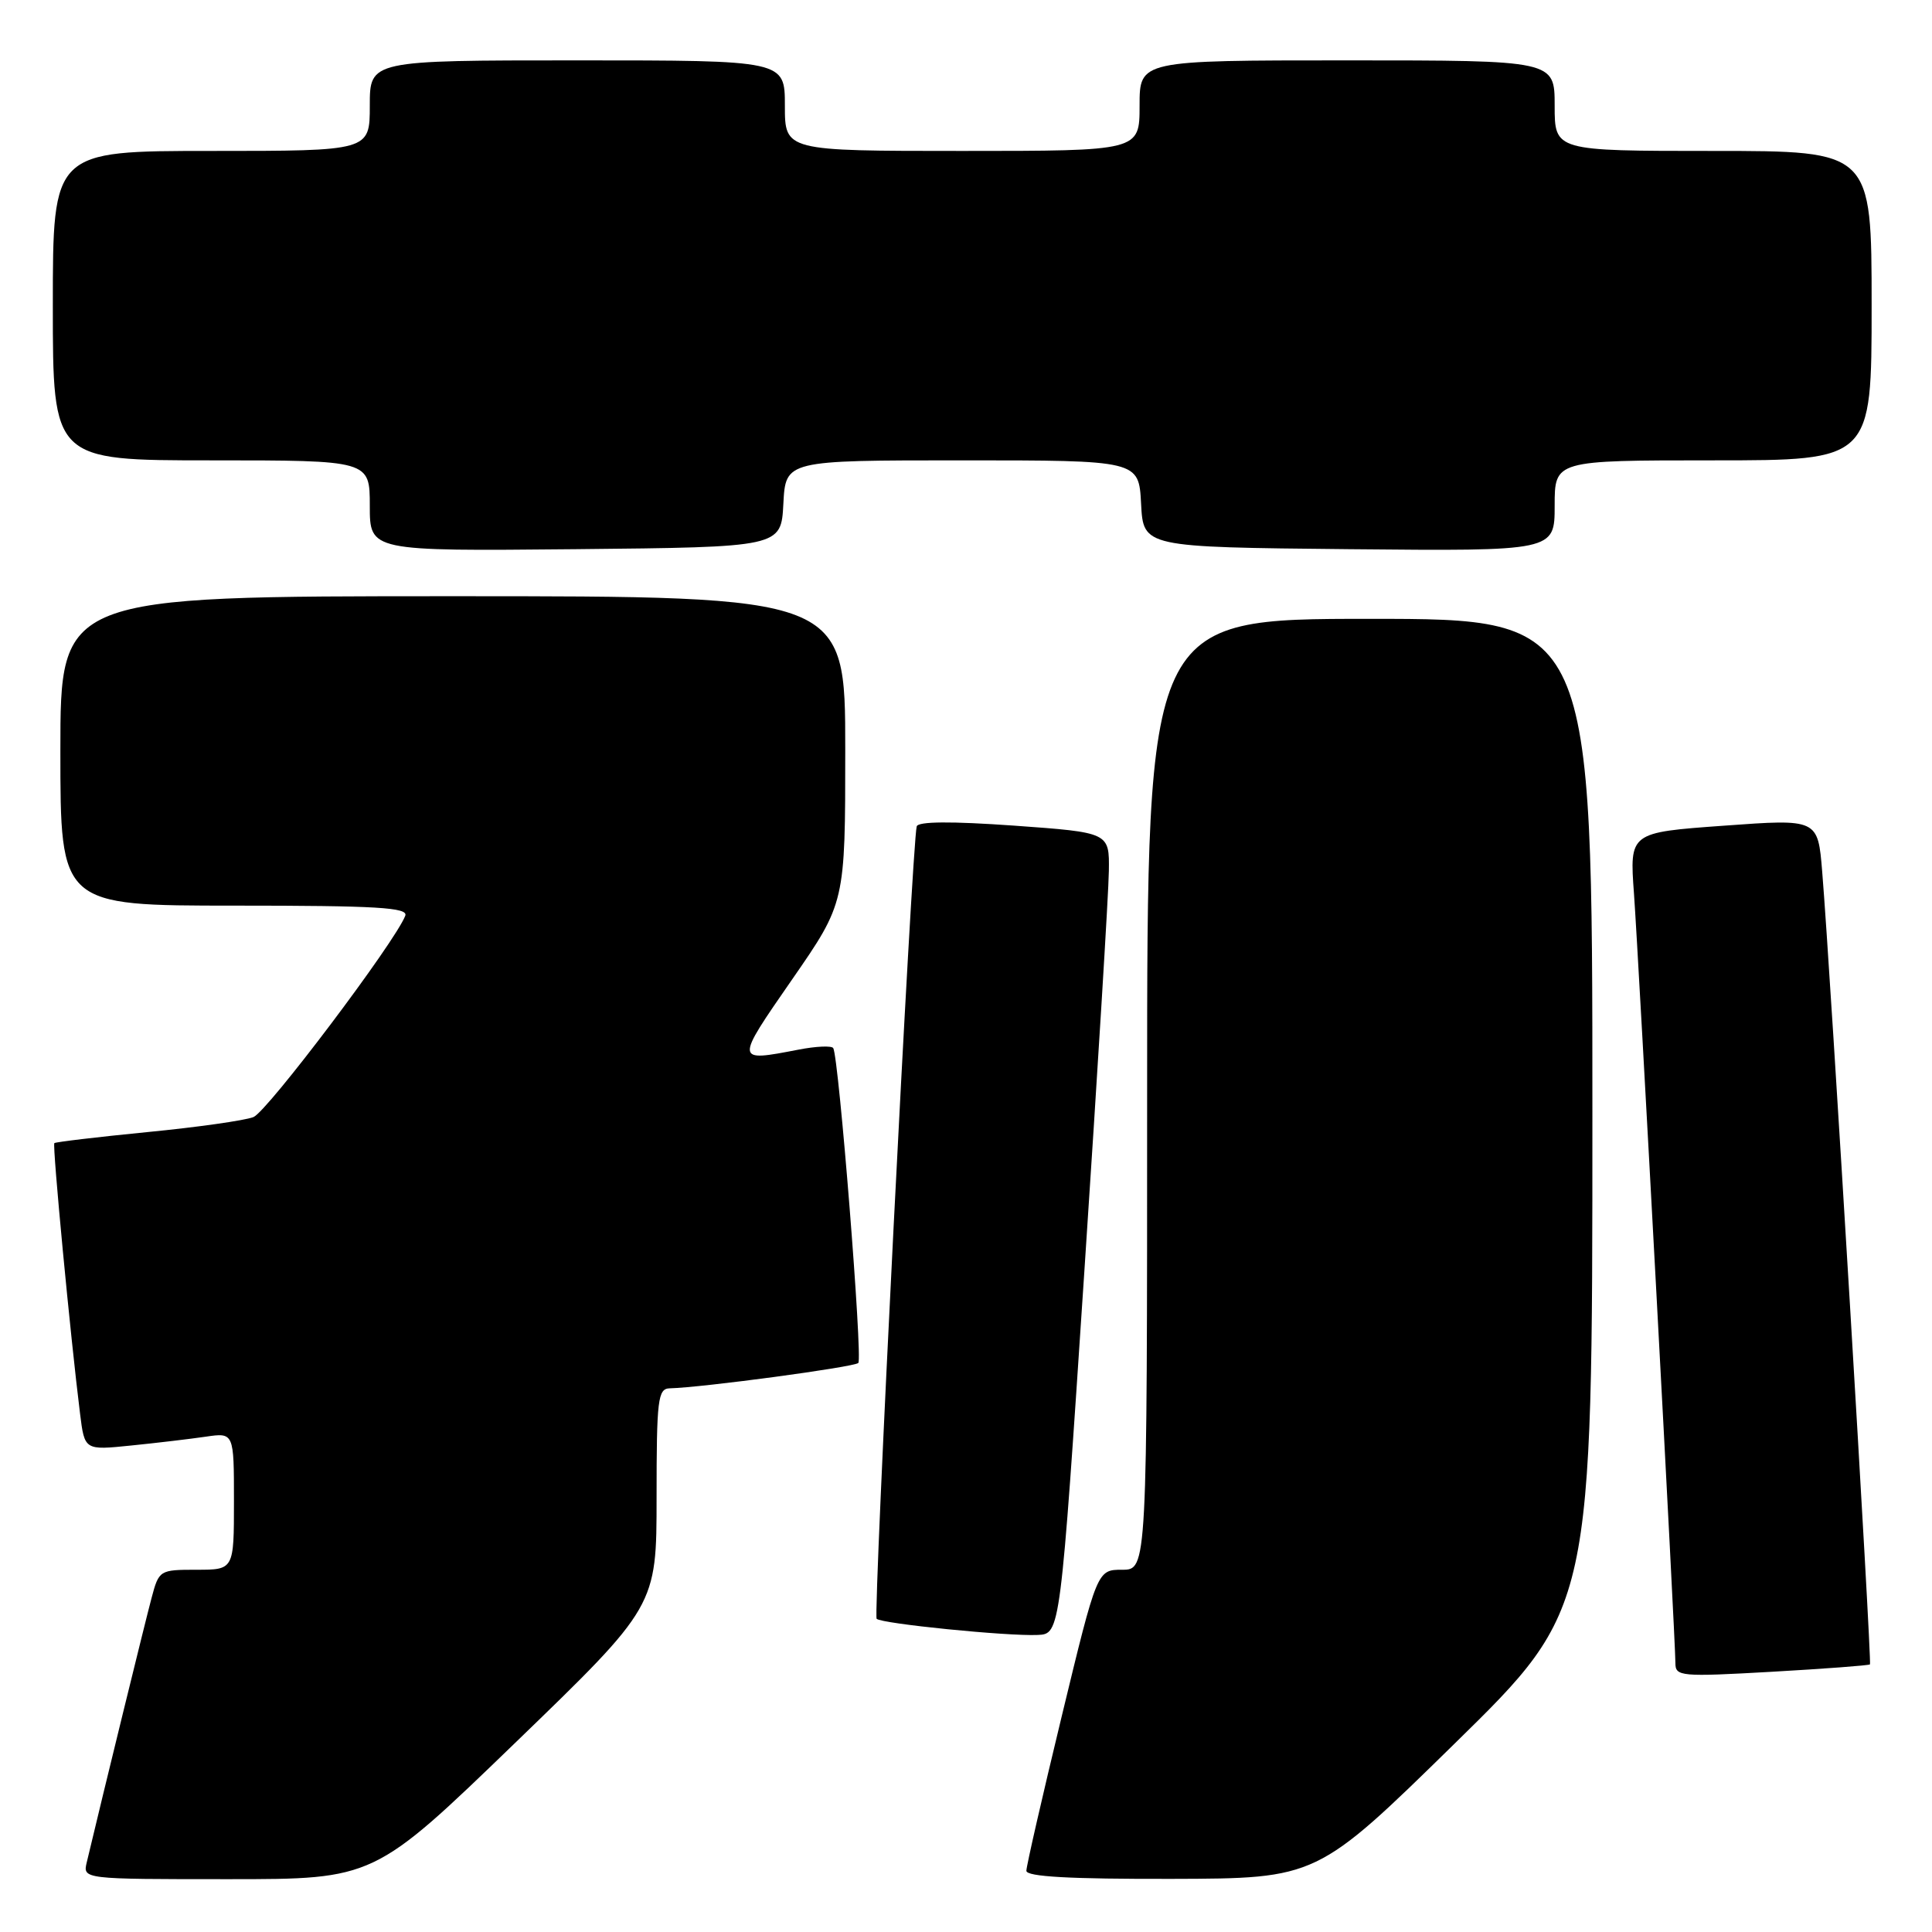 <?xml version="1.0" encoding="UTF-8" standalone="no"?>
<!DOCTYPE svg PUBLIC "-//W3C//DTD SVG 1.1//EN" "http://www.w3.org/Graphics/SVG/1.1/DTD/svg11.dtd" >
<svg xmlns="http://www.w3.org/2000/svg" xmlns:xlink="http://www.w3.org/1999/xlink" version="1.1" viewBox="0 0 256 256">
 <g >
 <path fill="currentColor"
d=" M 68.28 230.92 C 87.00 212.83 87.00 212.83 87.00 198.42 C 87.00 185.37 87.17 184.00 88.75 183.96 C 93.11 183.85 113.18 181.15 113.73 180.60 C 114.33 180.01 111.15 140.13 110.41 138.88 C 110.21 138.54 108.12 138.63 105.77 139.09 C 97.36 140.71 97.36 140.75 104.94 129.81 C 112.00 119.62 112.00 119.62 112.00 99.31 C 112.00 79.00 112.00 79.00 60.00 79.00 C 8.00 79.00 8.00 79.00 8.00 99.50 C 8.00 120.00 8.00 120.00 31.11 120.00 C 49.97 120.00 54.12 120.25 53.70 121.34 C 52.37 124.81 35.41 147.30 33.58 148.02 C 32.44 148.47 26.10 149.37 19.50 150.01 C 12.90 150.66 7.37 151.32 7.20 151.47 C 6.92 151.75 9.33 177.10 10.61 187.34 C 11.21 192.17 11.21 192.17 17.36 191.54 C 20.74 191.20 25.19 190.67 27.25 190.37 C 31.00 189.82 31.00 189.82 31.00 198.91 C 31.00 208.00 31.00 208.00 26.04 208.00 C 21.15 208.00 21.06 208.05 20.08 211.75 C 19.26 214.81 13.69 237.53 11.50 246.75 C 10.96 249.00 10.96 249.00 30.27 249.00 C 49.57 249.00 49.57 249.00 68.28 230.92 Z  M 192.75 231.03 C 211.00 213.15 211.00 213.15 211.00 147.57 C 211.00 82.00 211.00 82.00 181.50 82.00 C 152.00 82.00 152.00 82.00 152.00 145.00 C 152.00 208.00 152.00 208.00 148.69 208.00 C 145.38 208.00 145.38 208.00 140.69 227.39 C 138.11 238.05 136.00 247.28 136.00 247.89 C 136.00 248.67 141.77 248.99 155.25 248.96 C 174.50 248.91 174.50 248.91 192.75 231.03 Z  M 247.78 220.54 C 248.05 220.28 242.55 128.78 241.45 115.50 C 240.88 108.50 240.88 108.50 228.40 109.41 C 215.92 110.31 215.92 110.31 216.51 118.41 C 217.14 127.18 222.00 217.30 222.00 220.37 C 222.00 222.14 222.70 222.20 234.75 221.52 C 241.76 221.12 247.62 220.68 247.78 220.54 Z  M 143.68 168.50 C 145.43 142.10 146.90 118.21 146.93 115.40 C 147.00 110.31 147.00 110.31 134.37 109.40 C 126.03 108.81 121.65 108.84 121.47 109.50 C 120.85 111.74 115.68 214.01 116.16 214.50 C 116.82 215.15 133.47 216.82 137.50 216.64 C 140.50 216.50 140.50 216.50 143.68 168.50 Z  M 103.80 66.75 C 104.10 61.00 104.10 61.00 127.50 61.00 C 150.90 61.00 150.90 61.00 151.20 66.75 C 151.50 72.50 151.50 72.50 178.75 72.77 C 206.00 73.03 206.00 73.03 206.00 67.02 C 206.00 61.00 206.00 61.00 227.00 61.00 C 248.00 61.00 248.00 61.00 248.00 40.50 C 248.00 20.00 248.00 20.00 227.00 20.00 C 206.00 20.00 206.00 20.00 206.00 14.00 C 206.00 8.00 206.00 8.00 178.50 8.00 C 151.00 8.00 151.00 8.00 151.00 14.00 C 151.00 20.00 151.00 20.00 127.50 20.00 C 104.00 20.00 104.00 20.00 104.00 14.00 C 104.00 8.00 104.00 8.00 76.50 8.00 C 49.00 8.00 49.00 8.00 49.00 14.00 C 49.00 20.00 49.00 20.00 28.00 20.00 C 7.00 20.00 7.00 20.00 7.00 40.50 C 7.00 61.00 7.00 61.00 28.00 61.00 C 49.00 61.00 49.00 61.00 49.00 67.02 C 49.00 73.03 49.00 73.03 76.25 72.77 C 103.50 72.50 103.50 72.50 103.80 66.75 Z "/>
</g>
</svg>